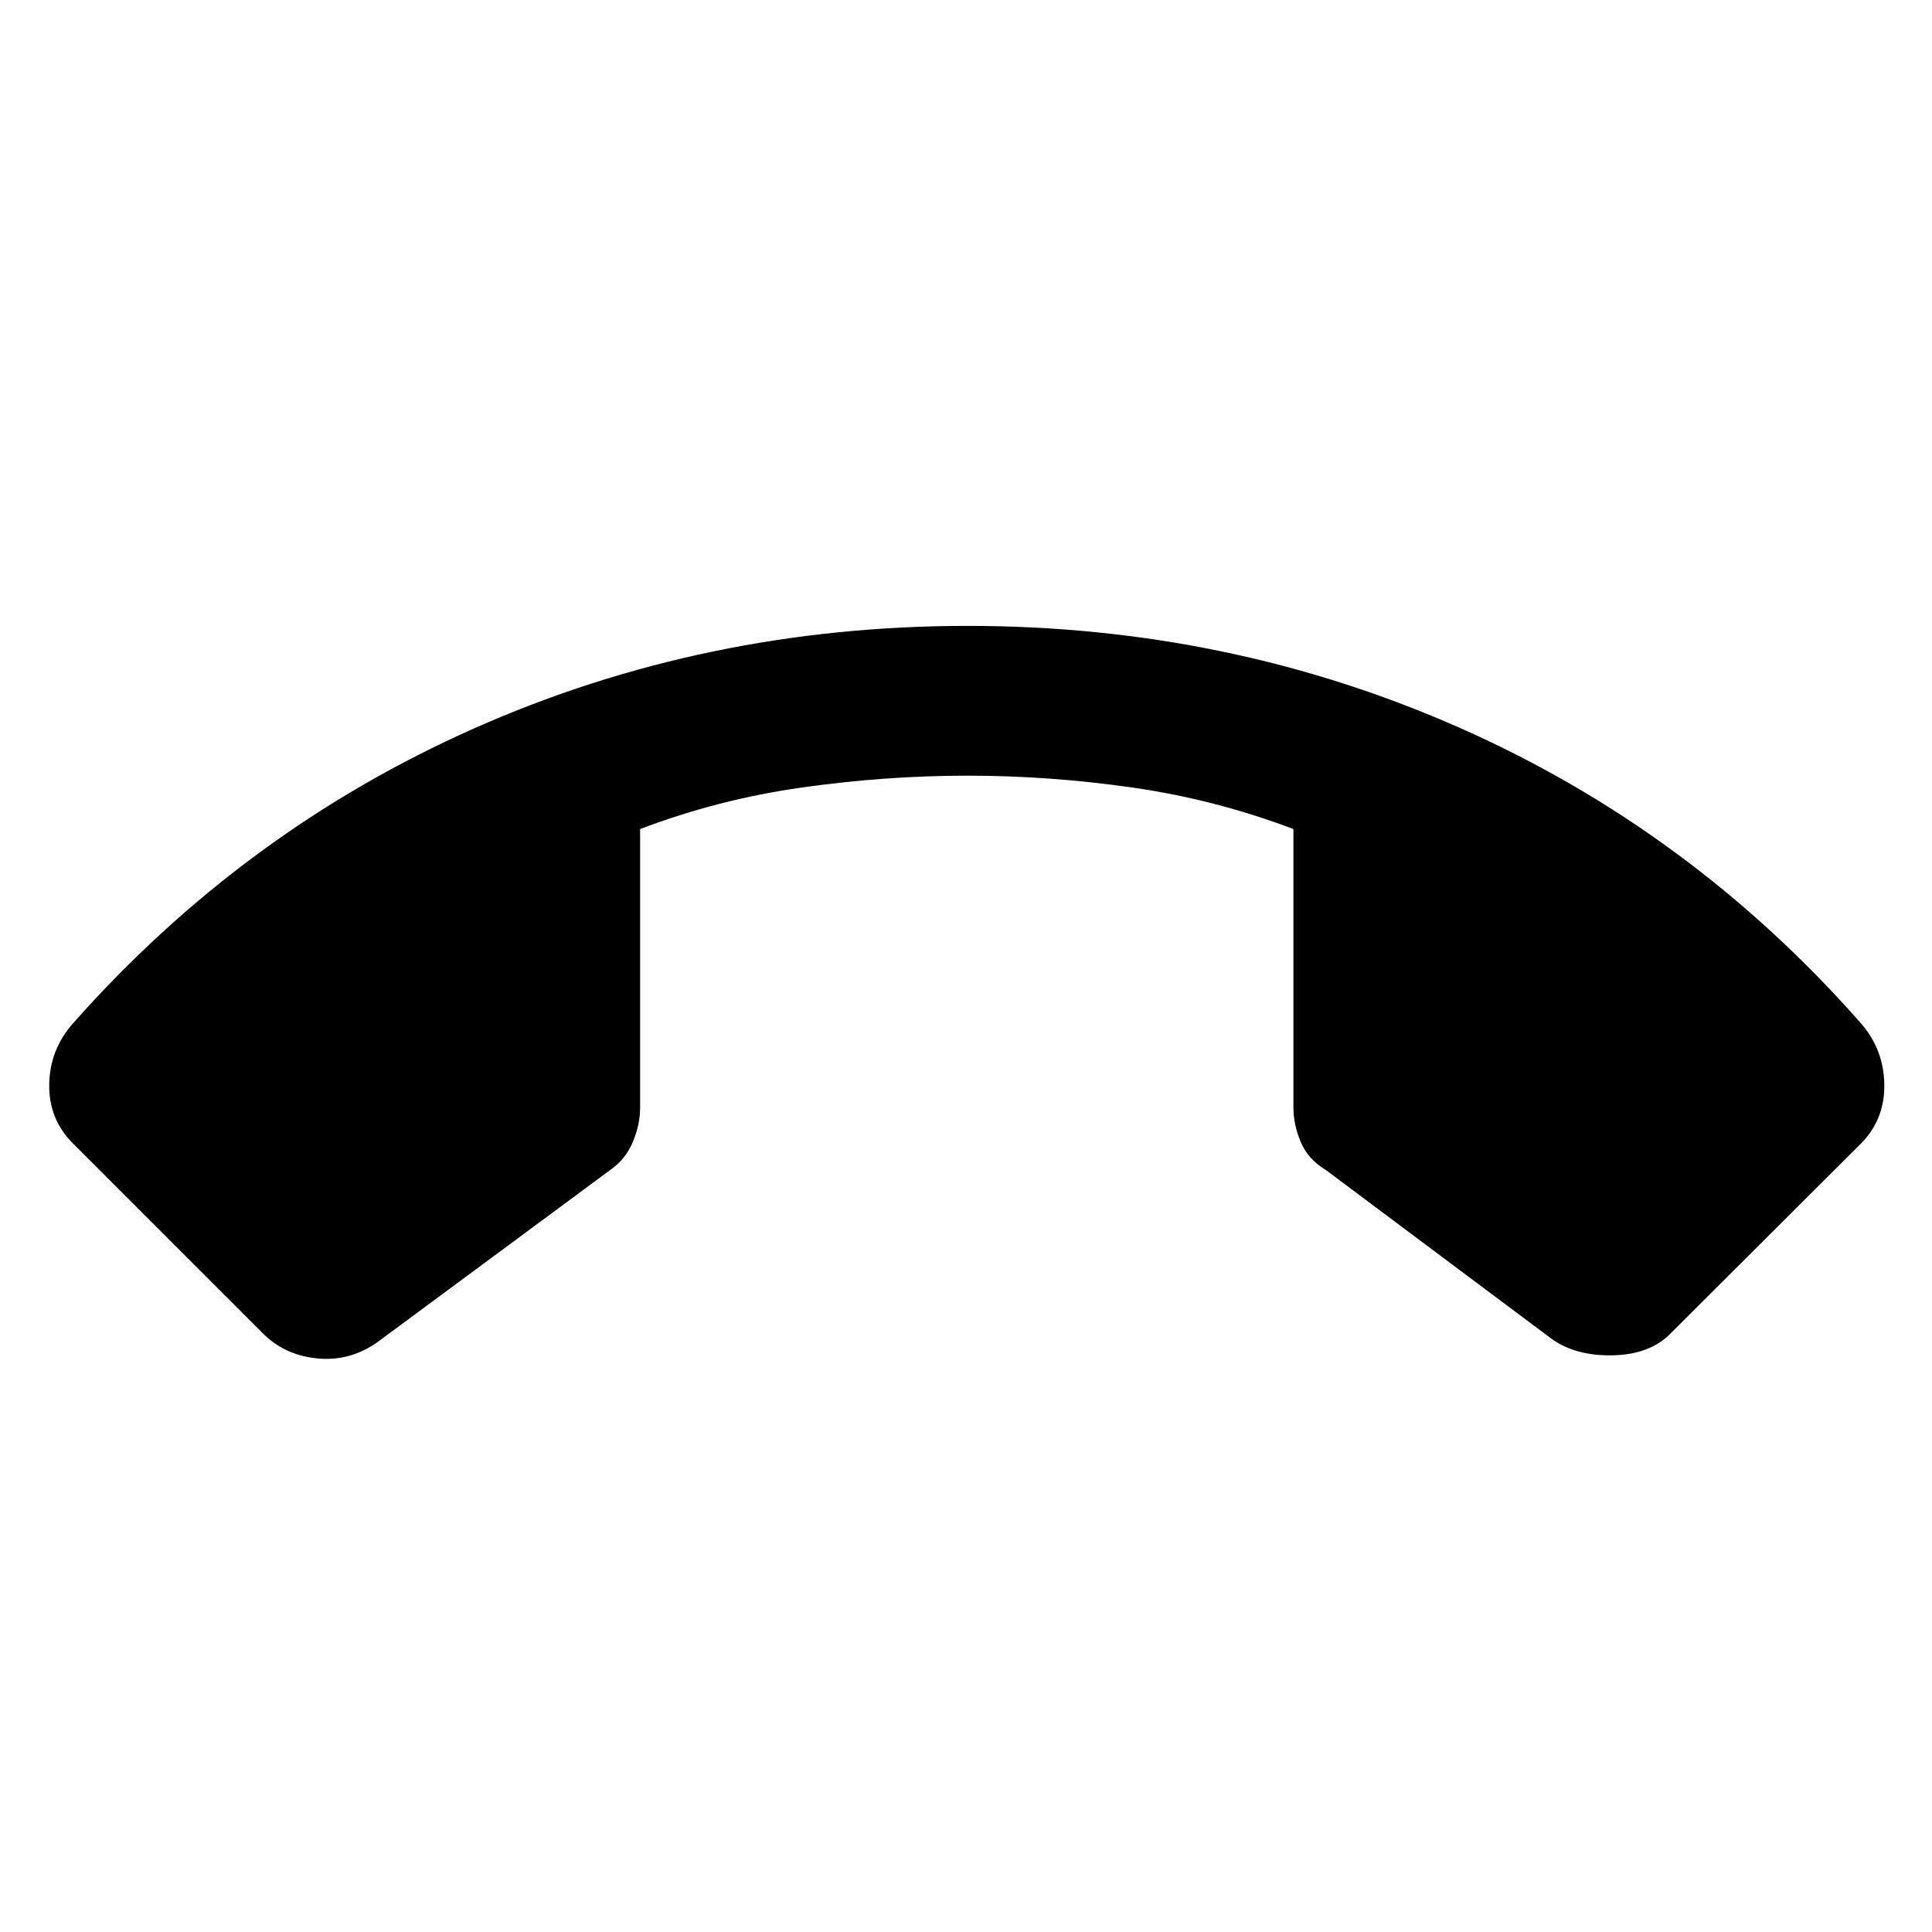 <svg xmlns="http://www.w3.org/2000/svg" height="48" viewBox="0 -960 960 960" width="48"><path d="M480.76-649q130.2 0 244.9 50.8 114.71 50.81 199.19 146.85 11.19 12.96 11.45 30.21.27 17.25-11.45 29.21l-94.76 94.52q-10.24 10.48-28.8 10.86-18.55.38-30.51-8.34l-112.13-83.85q-8.72-5.24-12.33-13.84-3.62-8.59-3.62-17.07v-138.39q-39-14.76-80.07-20.64-41.06-5.89-81.87-5.89-40.8 0-82.37 5.89-41.56 5.88-80.32 20.64v138.39q0 8.48-3.62 17.07-3.62 8.6-11.1 13.84l-113.37 83.85q-14.24 11.24-31.15 9.98-16.92-1.26-28.16-12.5l-94.52-94.52q-11.95-11.96-11.69-29.21.26-17.25 11.69-30.21 84.72-95.8 199.45-146.73Q350.33-649 480.76-649Z"/></svg>